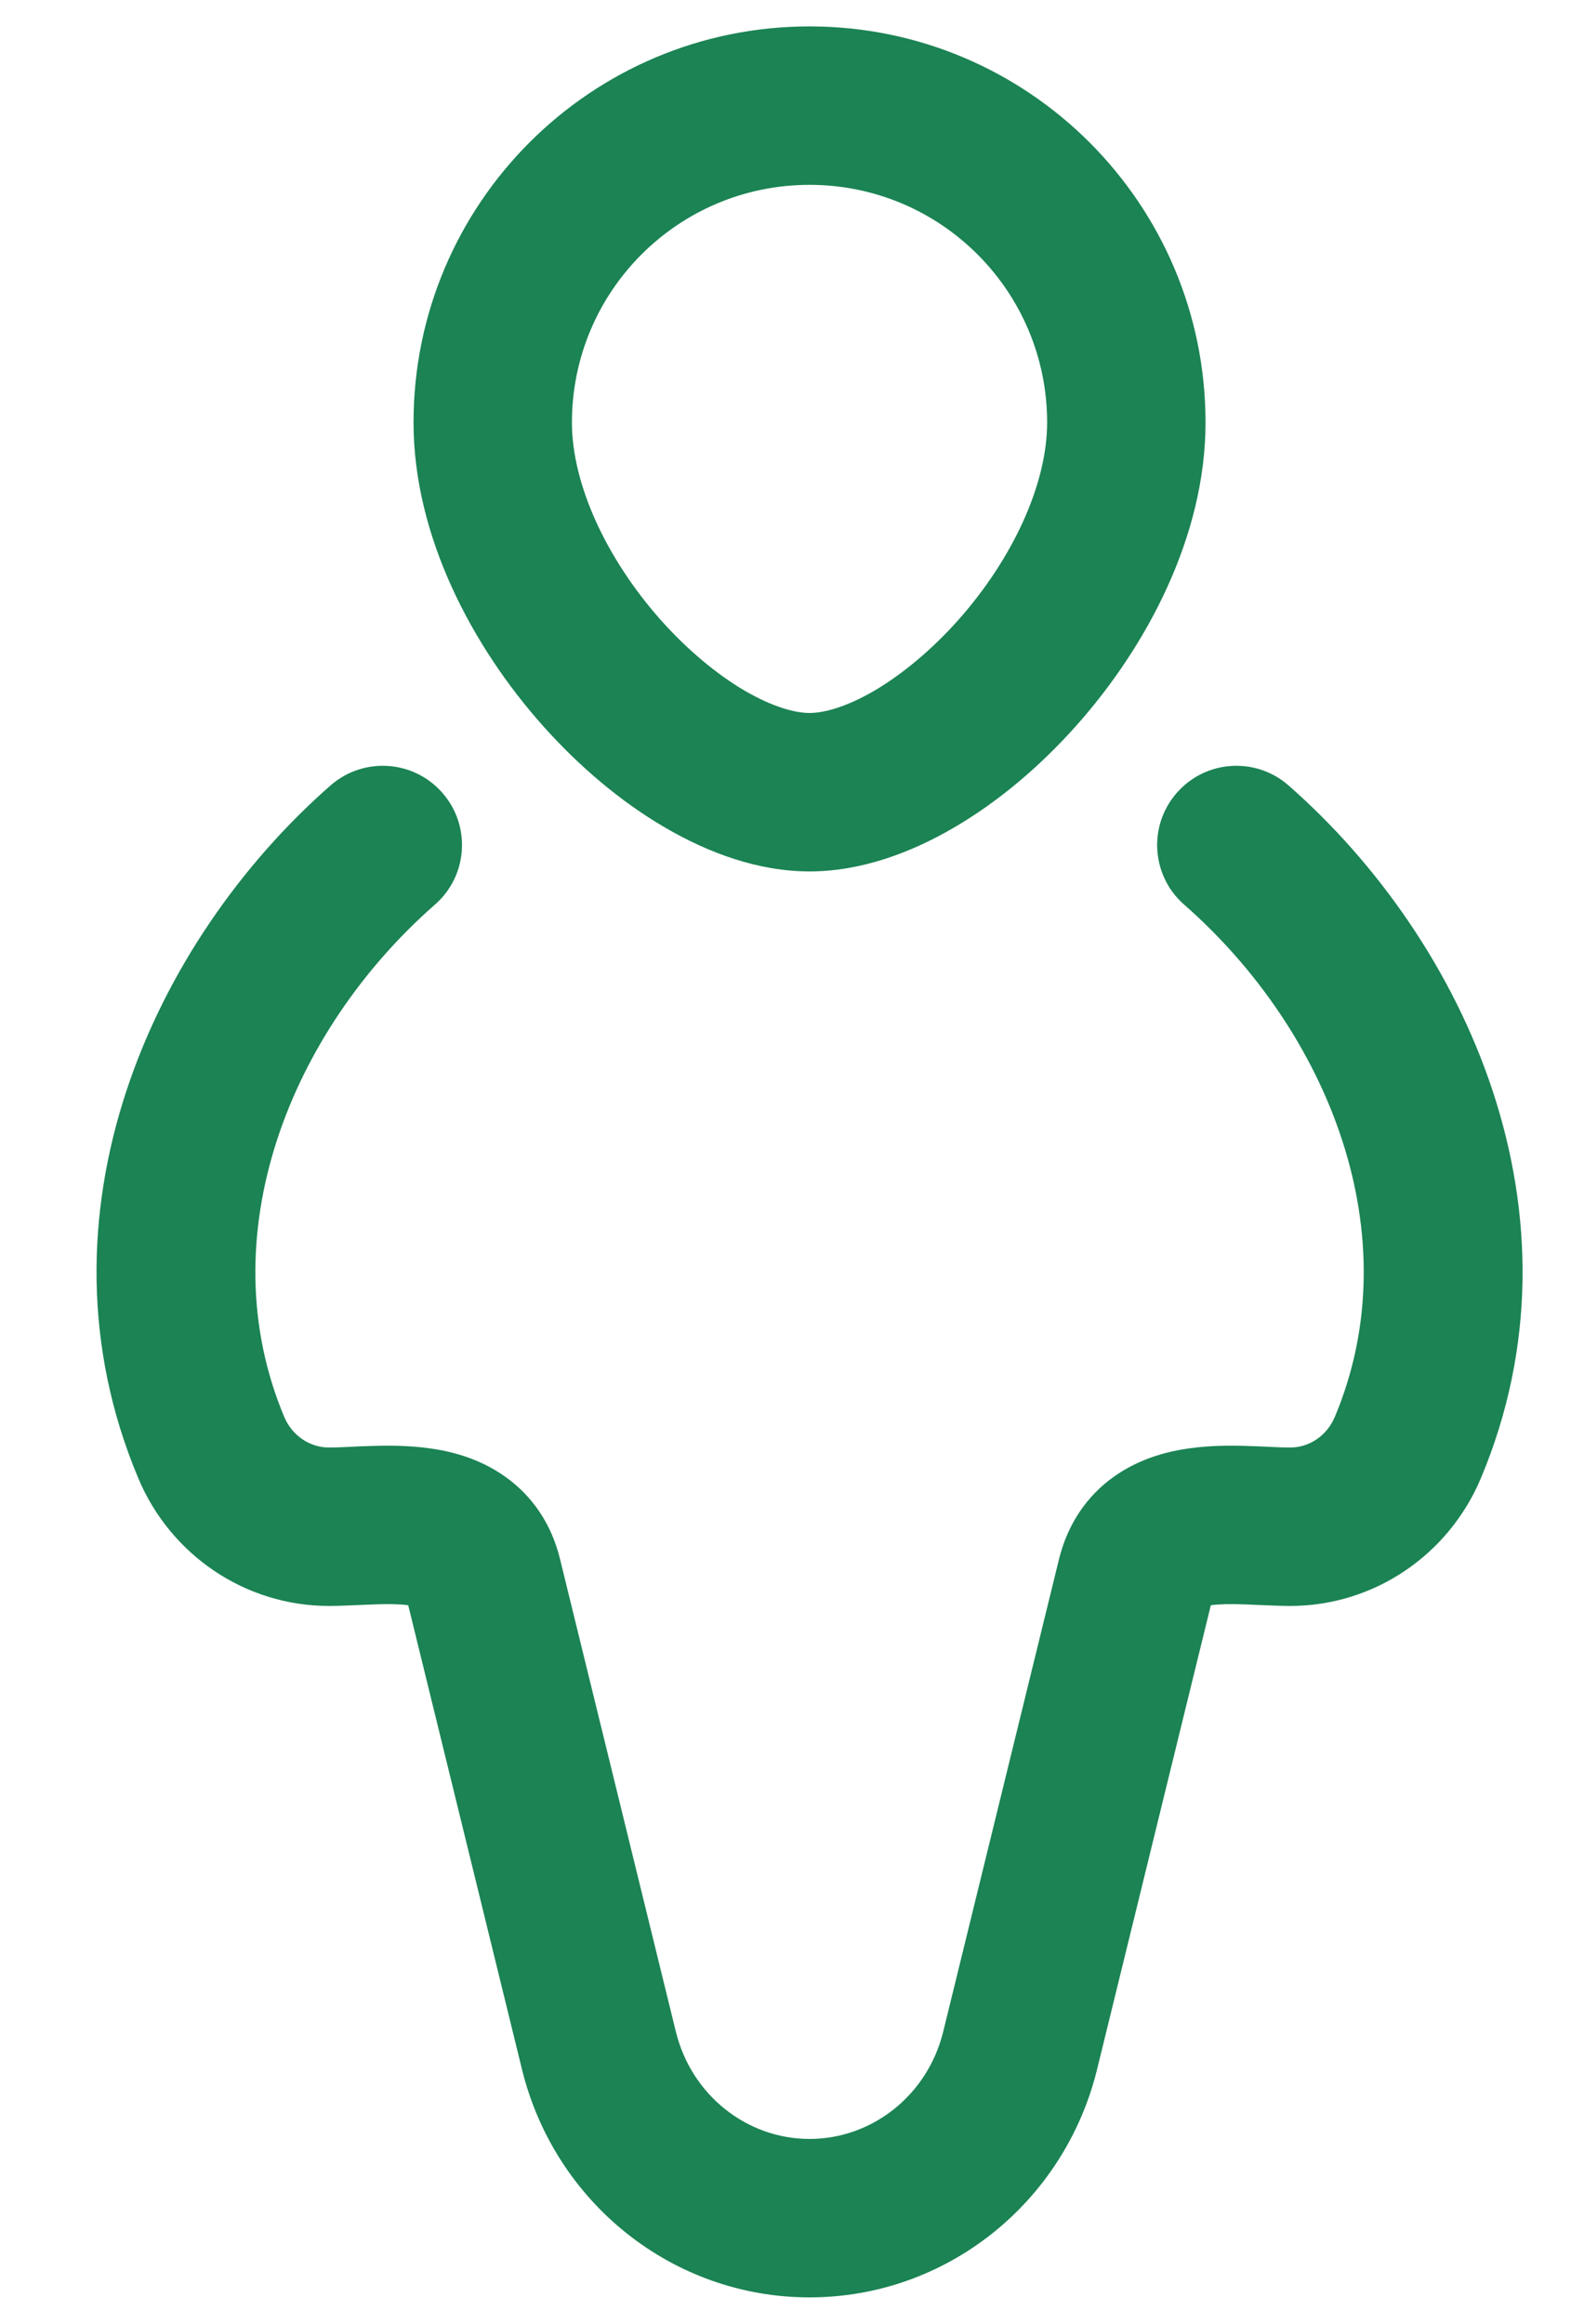 <svg width="15" height="22" viewBox="0 0 15 22" fill="none" xmlns="http://www.w3.org/2000/svg">
  <path fill-rule="evenodd" clip-rule="evenodd" d="M7.666 0.25C5.595 0.25 3.916 1.929 3.916 4C3.916 5.074 4.471 6.119 5.14 6.87C5.482 7.254 5.878 7.59 6.295 7.833C6.704 8.073 7.179 8.25 7.666 8.25C8.153 8.25 8.628 8.073 9.037 7.833C9.454 7.59 9.85 7.254 10.192 6.87C10.861 6.119 11.416 5.074 11.416 4C11.416 1.929 9.737 0.25 7.666 0.25ZM5.416 4C5.416 2.757 6.423 1.75 7.666 1.75C8.909 1.75 9.916 2.757 9.916 4C9.916 4.583 9.592 5.288 9.072 5.873C8.819 6.156 8.542 6.385 8.28 6.539C8.011 6.696 7.8 6.75 7.666 6.75C7.532 6.75 7.322 6.696 7.052 6.539C6.79 6.385 6.513 6.156 6.26 5.873C5.74 5.288 5.416 4.583 5.416 4Z" fill="#1B8354"/>
  <path d="M12.202 7.436C11.891 7.163 11.417 7.194 11.144 7.506C10.871 7.817 10.902 8.291 11.213 8.564C12.582 9.764 13.361 11.7 12.64 13.415C12.563 13.597 12.394 13.704 12.218 13.704C12.154 13.704 12.098 13.701 12.025 13.698C11.972 13.695 11.909 13.692 11.828 13.69C11.669 13.684 11.464 13.683 11.255 13.713C11.049 13.742 10.787 13.81 10.547 13.981C10.29 14.164 10.11 14.431 10.029 14.759L8.932 19.234C8.783 19.84 8.255 20.25 7.666 20.25C7.077 20.25 6.549 19.84 6.4 19.234L5.303 14.759C5.223 14.431 5.043 14.164 4.785 13.981C4.545 13.81 4.284 13.742 4.077 13.713C3.869 13.683 3.663 13.684 3.504 13.69C3.423 13.692 3.361 13.695 3.307 13.698C3.235 13.701 3.179 13.704 3.115 13.704C2.939 13.704 2.769 13.597 2.692 13.415C1.972 11.7 2.75 9.764 4.119 8.564C4.431 8.291 4.462 7.817 4.189 7.506C3.916 7.194 3.442 7.163 3.13 7.436C1.453 8.906 0.258 11.494 1.31 13.996C1.615 14.722 2.322 15.204 3.115 15.204C3.207 15.204 3.33 15.198 3.431 15.194C3.478 15.192 3.52 15.19 3.553 15.189C3.689 15.184 3.789 15.187 3.864 15.197L3.866 15.198L4.943 19.591C5.252 20.851 6.368 21.75 7.666 21.75C8.964 21.75 10.08 20.851 10.389 19.591L11.466 15.198L11.468 15.197C11.544 15.187 11.643 15.184 11.779 15.189C11.812 15.19 11.854 15.192 11.901 15.194C12.002 15.198 12.125 15.204 12.218 15.204C13.011 15.204 13.717 14.722 14.023 13.996C15.074 11.494 13.879 8.906 12.202 7.436Z" fill="#1B8354"/>
</svg>
